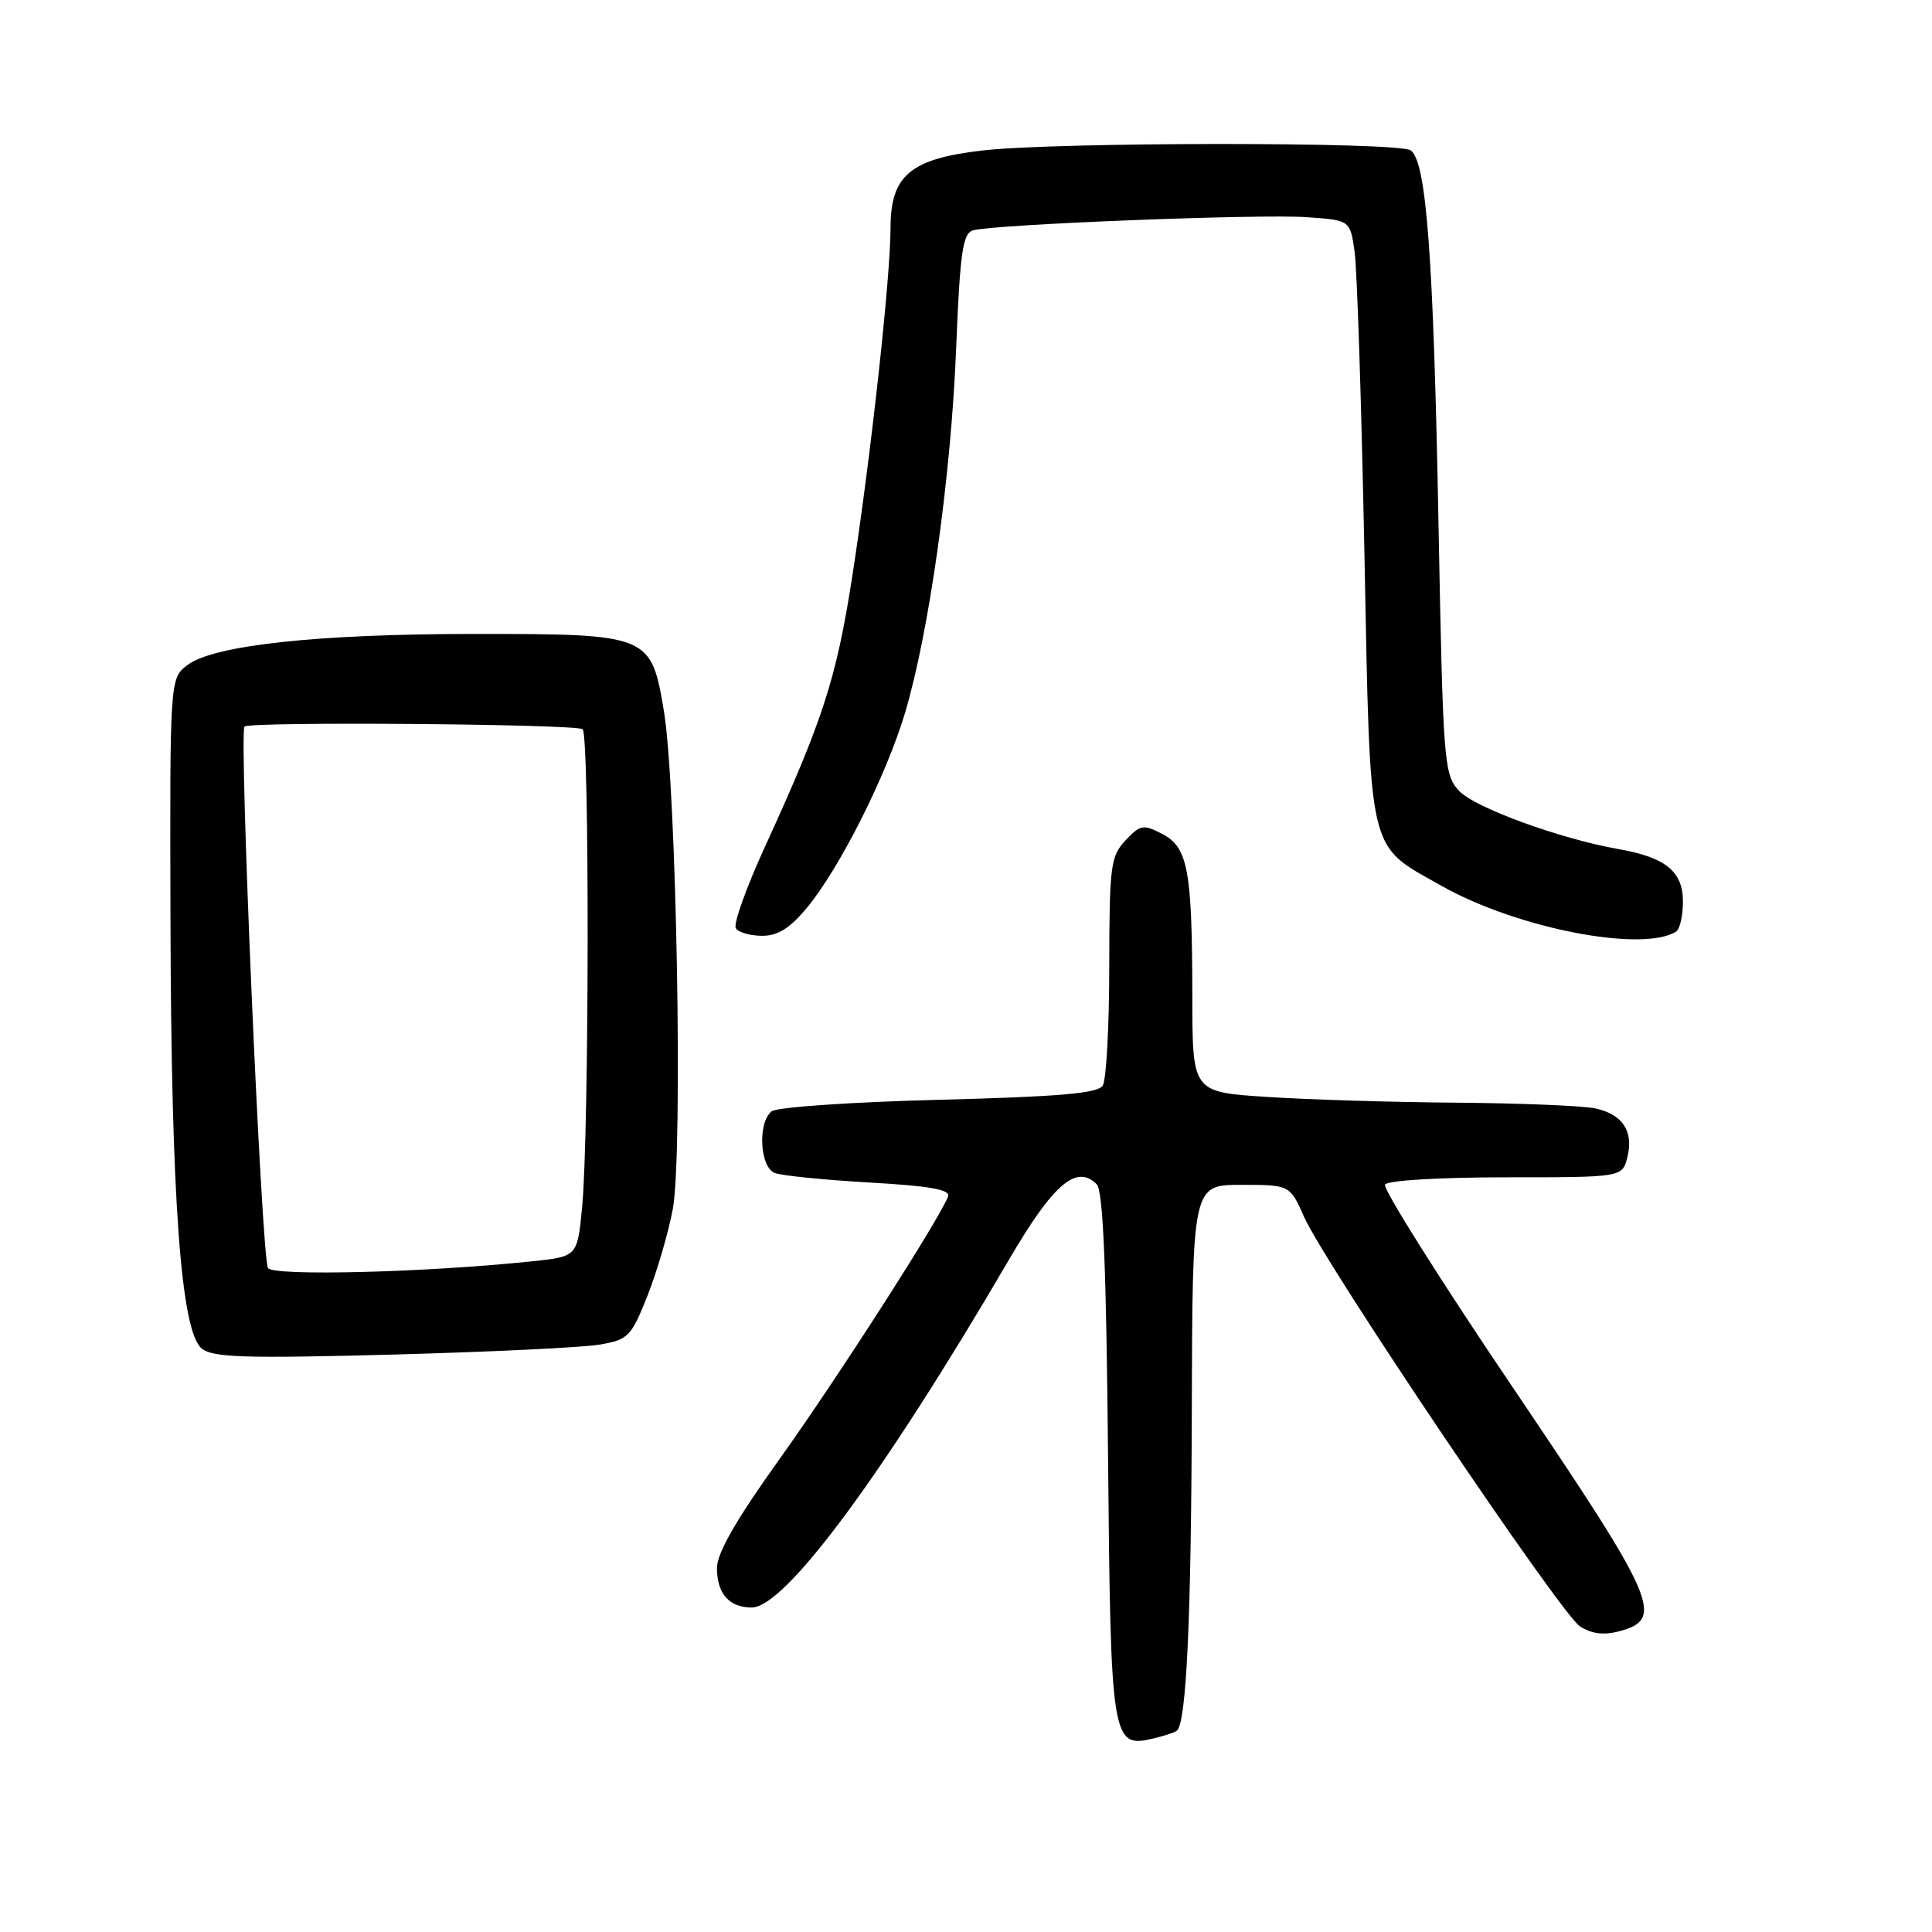 <?xml version="1.0" encoding="UTF-8" standalone="no"?>
<!DOCTYPE svg PUBLIC "-//W3C//DTD SVG 1.1//EN" "http://www.w3.org/Graphics/SVG/1.1/DTD/svg11.dtd" >
<svg xmlns="http://www.w3.org/2000/svg" xmlns:xlink="http://www.w3.org/1999/xlink" version="1.1" viewBox="0 0 256 256">
 <g >
 <path fill="currentColor"
d=" M 155.95 229.32 C 157.20 228.23 157.84 214.60 157.92 187.25 C 158.00 157.00 158.00 157.00 164.45 157.00 C 170.91 157.00 170.91 157.00 172.80 161.25 C 175.63 167.58 206.76 213.80 209.34 215.49 C 210.87 216.49 212.48 216.70 214.53 216.16 C 220.62 214.54 219.59 212.16 200.53 183.96 C 190.85 169.64 183.20 157.49 183.52 156.96 C 183.86 156.41 190.77 156.00 199.54 156.00 C 214.96 156.00 214.96 156.00 215.63 153.35 C 216.49 149.91 215.02 147.66 211.39 146.87 C 209.80 146.52 201.53 146.18 193.00 146.11 C 184.47 146.05 173.11 145.70 167.75 145.34 C 158.00 144.70 158.00 144.70 157.99 132.10 C 157.97 115.29 157.42 112.27 154.00 110.50 C 151.49 109.20 151.09 109.27 149.13 111.36 C 147.16 113.46 147.00 114.72 146.98 128.06 C 146.98 136.00 146.59 143.11 146.12 143.85 C 145.46 144.88 140.35 145.32 124.38 145.73 C 112.90 146.02 102.94 146.71 102.25 147.25 C 100.37 148.75 100.67 154.66 102.67 155.43 C 103.59 155.78 109.23 156.35 115.22 156.69 C 123.26 157.15 125.97 157.63 125.62 158.55 C 124.45 161.60 110.99 182.56 103.38 193.21 C 97.58 201.30 95.00 205.79 95.00 207.76 C 95.00 211.17 96.61 213.00 99.62 213.00 C 104.03 213.00 117.05 195.40 133.68 166.94 C 139.56 156.87 142.63 154.23 145.32 156.92 C 146.17 157.77 146.59 167.90 146.82 192.80 C 147.17 230.90 147.30 231.68 152.89 230.34 C 154.33 230.00 155.70 229.54 155.95 229.32 Z  M 79.50 178.16 C 83.25 177.51 83.64 177.11 85.79 171.70 C 87.05 168.52 88.56 163.35 89.15 160.21 C 90.51 152.89 89.64 104.19 87.97 94.21 C 86.27 84.09 86.05 84.00 62.91 84.00 C 42.07 84.00 28.33 85.49 24.86 88.11 C 22.50 89.89 22.50 89.89 22.59 122.20 C 22.69 158.95 23.97 176.45 26.73 178.69 C 28.21 179.88 32.41 180.01 52.00 179.49 C 64.93 179.14 77.30 178.55 79.50 178.16 Z  M 222.08 123.45 C 222.59 123.14 223.00 121.34 223.00 119.46 C 223.00 115.49 220.71 113.61 214.52 112.52 C 206.70 111.15 195.35 107.00 193.31 104.77 C 191.33 102.60 191.21 101.04 190.62 70.00 C 189.95 33.84 189.01 21.25 186.89 19.91 C 185.12 18.79 139.89 18.81 130.18 19.94 C 120.61 21.04 118.00 23.25 118.00 30.22 C 118.00 36.76 115.39 60.51 112.91 76.50 C 110.83 89.90 109.02 95.48 101.35 112.22 C 98.89 117.59 97.15 122.44 97.50 122.99 C 97.84 123.55 99.41 124.00 100.99 124.00 C 103.08 124.00 104.68 122.99 106.95 120.25 C 111.29 114.99 117.43 102.78 119.91 94.50 C 123.11 83.81 126.01 63.18 126.69 46.27 C 127.20 33.54 127.56 30.96 128.90 30.53 C 131.43 29.74 166.89 28.33 173.20 28.78 C 178.90 29.18 178.90 29.18 179.49 33.34 C 179.82 35.63 180.40 53.56 180.79 73.18 C 181.60 113.98 181.09 111.77 191.03 117.39 C 200.95 122.99 217.57 126.24 222.08 123.45 Z  M 35.51 168.02 C 34.66 166.65 31.64 97.03 32.40 96.27 C 33.07 95.59 76.08 95.93 77.20 96.62 C 78.13 97.20 78.07 150.34 77.13 160.00 C 76.50 166.50 76.50 166.50 70.50 167.13 C 56.42 168.61 36.19 169.12 35.51 168.02 Z "/>
</g>
</svg>